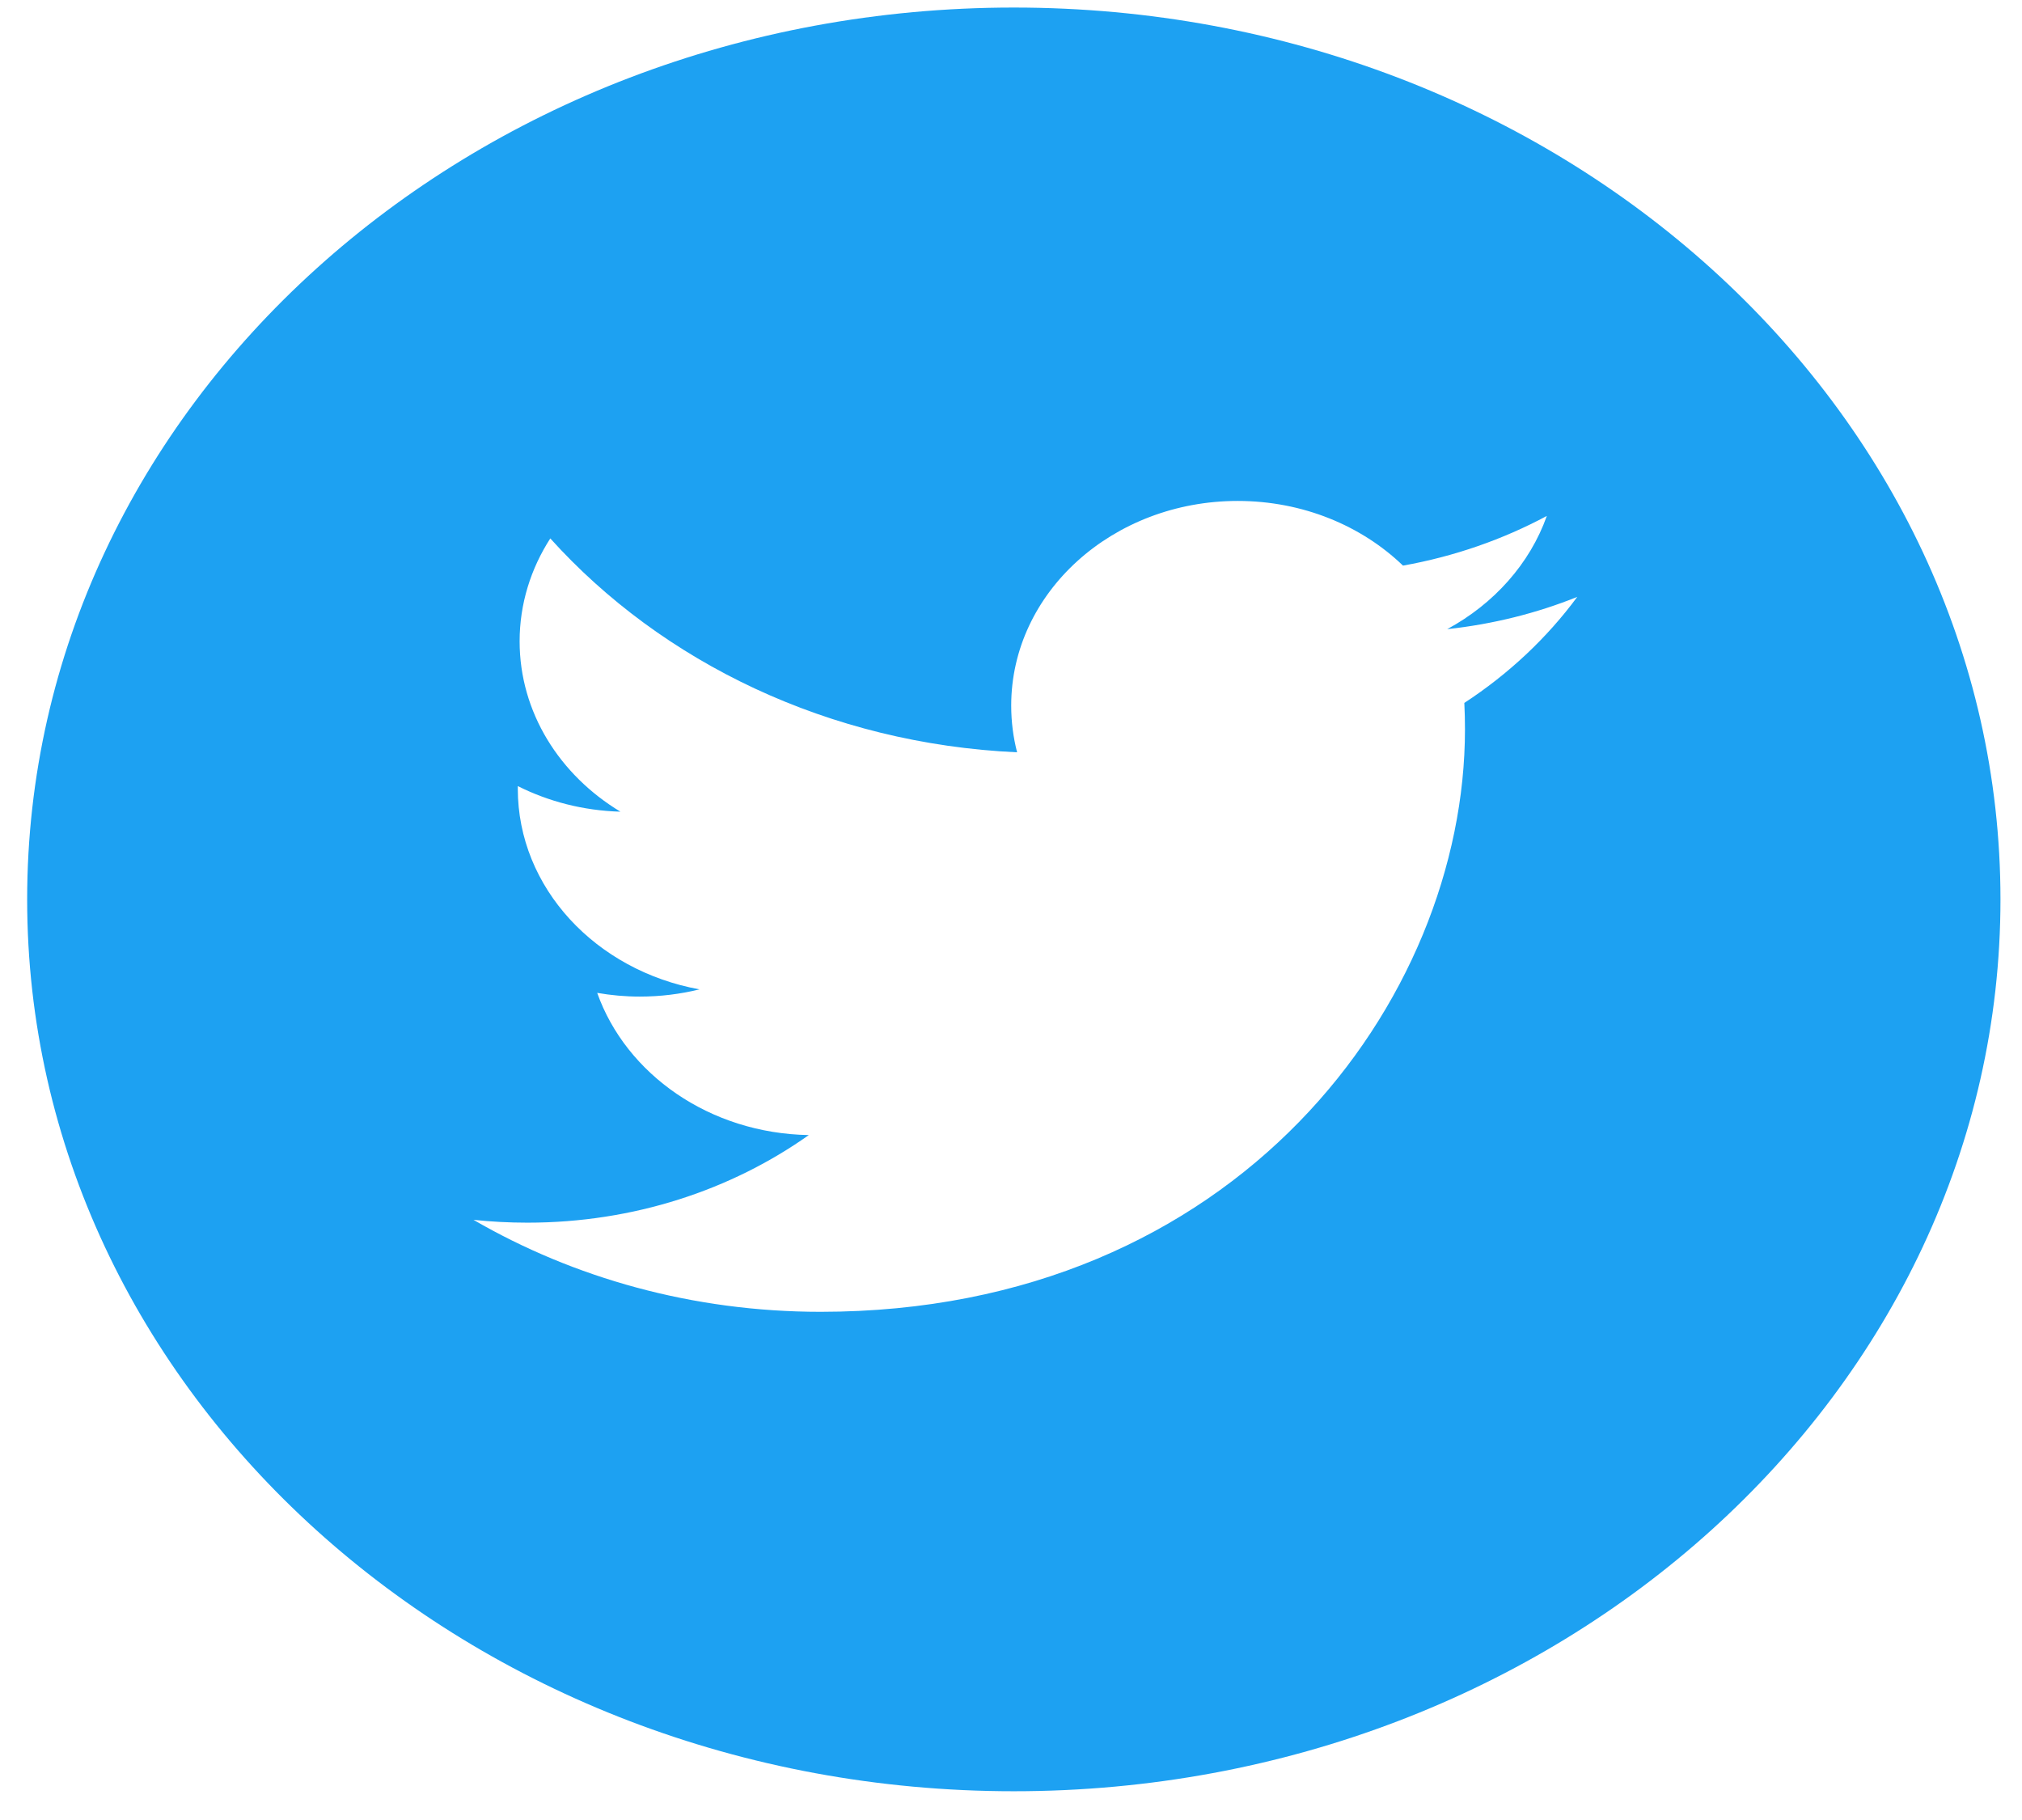 <svg width="60" height="54" viewBox="0 0 60 54" fill="none" xmlns="http://www.w3.org/2000/svg">
<path d="M30.084 0.224C13.917 0.224 0.806 12.073 0.806 26.685C0.806 41.297 13.917 53.147 30.084 53.147C46.251 53.147 59.361 41.297 59.361 26.685C59.361 12.073 46.251 0.224 30.084 0.224ZM43.452 20.856C43.465 21.116 43.471 21.378 43.471 21.641C43.471 29.666 36.712 38.921 24.351 38.922H24.351H24.351C20.556 38.922 17.024 37.916 14.05 36.193C14.576 36.249 15.111 36.277 15.653 36.277C18.802 36.277 21.699 35.307 24 33.678C21.058 33.628 18.578 31.872 17.721 29.459C18.131 29.53 18.552 29.569 18.985 29.569C19.598 29.569 20.192 29.494 20.757 29.355C17.682 28.798 15.365 26.342 15.365 23.401C15.365 23.374 15.365 23.349 15.366 23.324C16.272 23.779 17.307 24.052 18.41 24.083C16.606 22.995 15.419 21.135 15.419 19.027C15.419 17.915 15.752 16.872 16.329 15.975C19.643 19.65 24.596 22.067 30.181 22.321C30.066 21.876 30.006 21.412 30.006 20.936C30.006 17.583 33.016 14.863 36.727 14.863C38.66 14.863 40.406 15.601 41.632 16.782C43.163 16.509 44.601 16.003 45.9 15.308C45.397 16.725 44.332 17.915 42.944 18.667C44.304 18.52 45.599 18.194 46.803 17.71C45.904 18.929 44.764 19.999 43.452 20.856Z" fill="#1DA1F2"/>
</svg>
